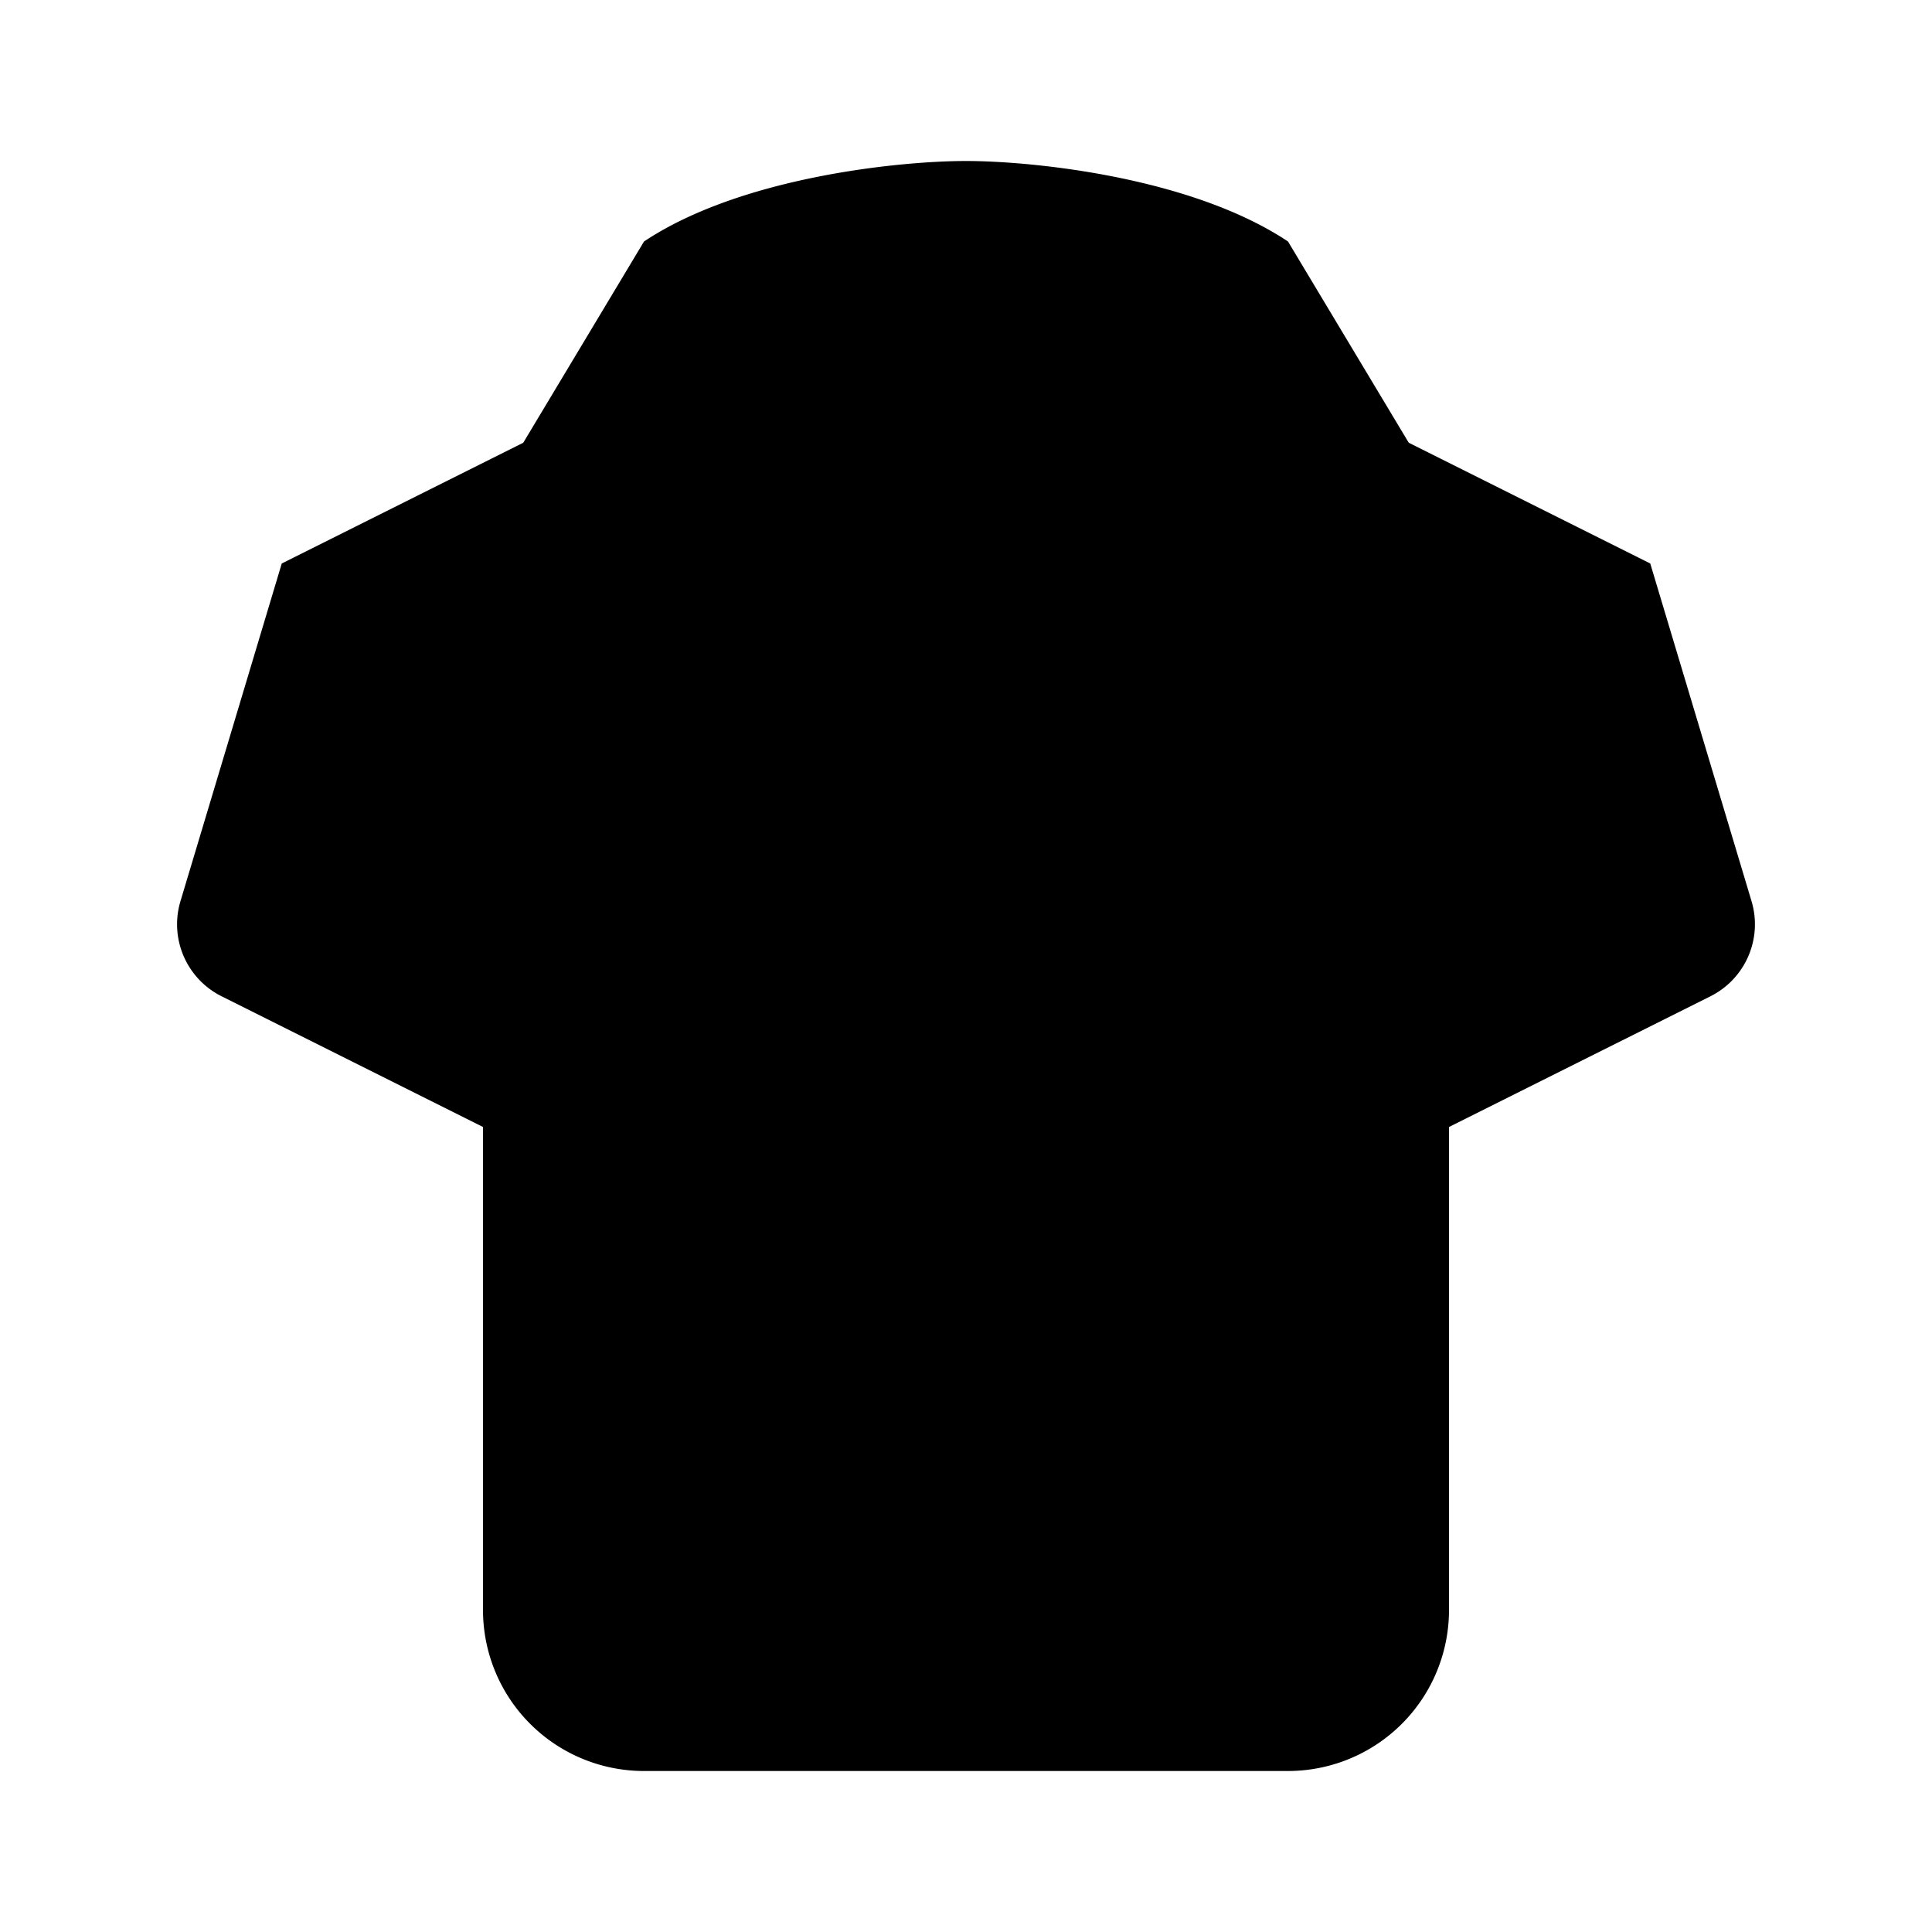 <svg xmlns="http://www.w3.org/2000/svg" viewBox="0 0 24 24"><path d="m6 14-3.248-1.624a1 1 0 0 1-.51-1.182L3.5 7l3-1.5L8 3c1.2-.8 3.167-1 4-1s2.8.2 4 1l1.5 2.5 3 1.5 1.258 4.194a1 1 0 0 1-.51 1.182L18 14"/><path d="M6 11v9a2 2 0 0 0 2 2h8a2 2 0 0 0 2-2v-9M6.5 5.498l4.324 3.143a2 2 0 0 0 2.352 0L17.5 5.498M9.5 2.5l1 5.5m4-5.5-1 5.5"/></svg>